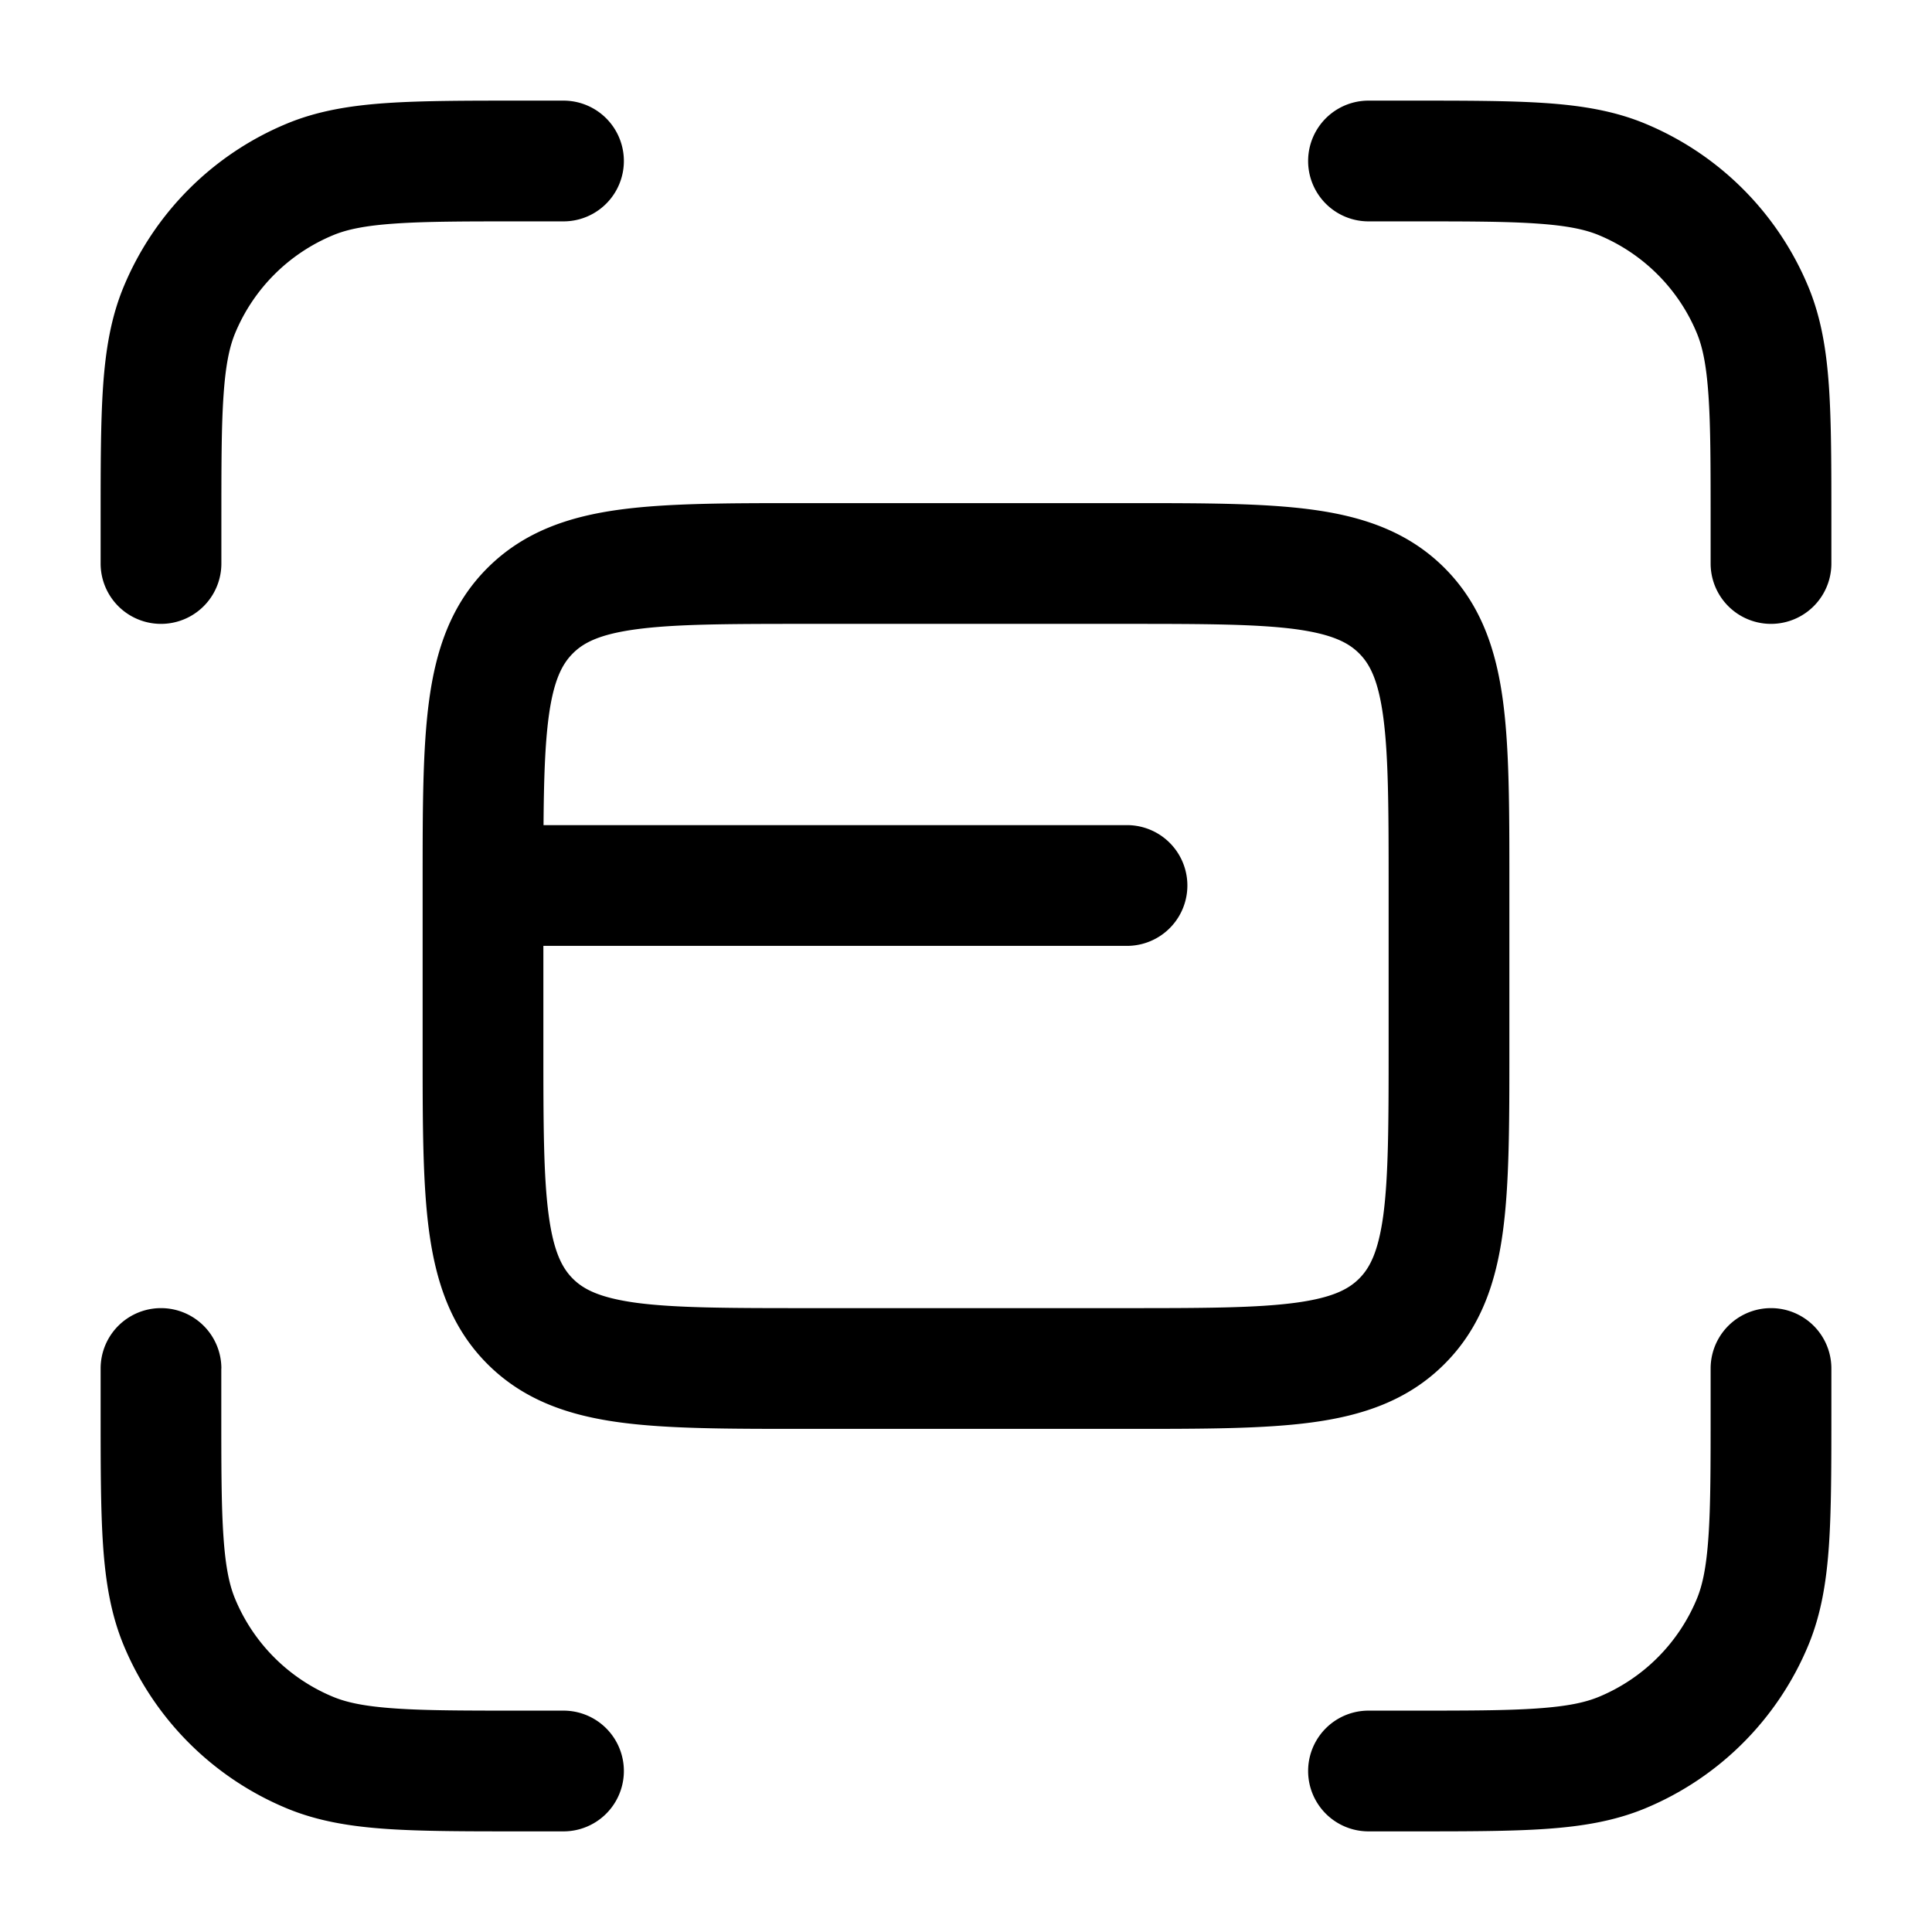 <svg xmlns="http://www.w3.org/2000/svg" width="24" height="24" fill="currentColor" viewBox="0 0 24 24">
  <path fill-rule="evenodd" d="M6.5 1.25h-.027c-.676 0-1.222 0-1.666.03-.456.031-.86.097-1.242.255a3.75 3.75 0 00-2.03 2.03c-.158.382-.224.786-.255 1.242-.03.444-.03.99-.03 1.666V7a.75.75 0 101.5 0v-.5c0-.71 0-1.203.027-1.59.026-.38.074-.602.144-.771A2.25 2.25 0 014.14 2.921c.169-.07.39-.118.77-.144.387-.027.882-.027 1.591-.027H7a.75.75 0 000-1.5h-.5zm11 1.5c.71 0 1.203 0 1.59.027.38.026.602.074.771.144.551.229.99.667 1.218 1.218.07.169.118.39.144.77.027.387.027.882.027 1.59V7a.75.75 0 101.5 0v-.5H22h.75v-.027c0-.676 0-1.222-.03-1.666-.031-.456-.097-.86-.255-1.242a3.75 3.75 0 00-2.03-2.03c-.382-.158-.786-.224-1.242-.255-.445-.03-.99-.03-1.666-.03H17a.75.75 0 000 1.5h.5zM2.75 17a.75.75 0 00-1.5 0v.527c0 .676 0 1.221.03 1.665.031.457.097.86.255 1.243a3.75 3.75 0 002.03 2.03c.382.158.786.224 1.242.255.444.03.99.03 1.666.03H7a.75.75 0 000-1.5h-.5c-.71 0-1.204 0-1.59-.027-.38-.026-.602-.074-.771-.144A2.25 2.25 0 012.92 19.86c-.07-.169-.118-.39-.144-.77-.027-.388-.027-.882-.027-1.591V17zm20 0a.75.75 0 00-1.5 0v.5c0 .71 0 1.204-.027 1.59-.026.38-.074.602-.144.771a2.25 2.25 0 01-1.218 1.218c-.17.07-.39.118-.77.144-.388.027-.882.027-1.591.027H17a.75.75 0 000 1.5h.527c.676 0 1.221 0 1.665-.03.457-.031.86-.097 1.243-.255a3.75 3.75 0 002.03-2.03c.158-.382.224-.786.255-1.242.03-.444.03-.99.03-1.666V17.5H22h.75V17zM9.948 6.25H14.052c.898 0 1.648 0 2.242.08.628.084 1.195.27 1.65.725.456.456.642 1.023.726 1.65.08.595.08 1.345.08 2.243v2.104c0 .899 0 1.648-.08 2.242-.084.628-.27 1.195-.726 1.65-.455.456-1.022.642-1.65.726-.594.08-1.344.08-2.242.08H9.948c-.899 0-1.648 0-2.243-.08-.627-.084-1.194-.27-1.65-.726-.455-.455-.64-1.022-.725-1.65-.08-.594-.08-1.344-.08-2.242v-2.104c0-.899 0-1.648.08-2.242.084-.628.27-1.195.725-1.65.456-.456 1.023-.642 1.65-.726.595-.08 1.344-.08 2.243-.08zM14 11.75H6.75V13c0 .964.001 1.612.066 2.095.062.461.17.659.3.789.13.13.328.237.79.3.482.064 1.13.066 2.094.066h4c.964 0 1.611-.002 2.095-.067.46-.062.658-.169.789-.3.13-.13.237-.327.3-.788.064-.483.066-1.131.066-2.095v-2c0-.964-.002-1.612-.067-2.095-.062-.461-.169-.659-.3-.789-.13-.13-.327-.237-.788-.3-.483-.064-1.131-.066-2.095-.066h-4c-.964 0-1.612.002-2.095.067-.461.062-.659.169-.789.3-.13.13-.238.327-.3.788-.046.346-.06.776-.064 1.345H14a.75.75 0 010 1.5z"/>
</svg>
